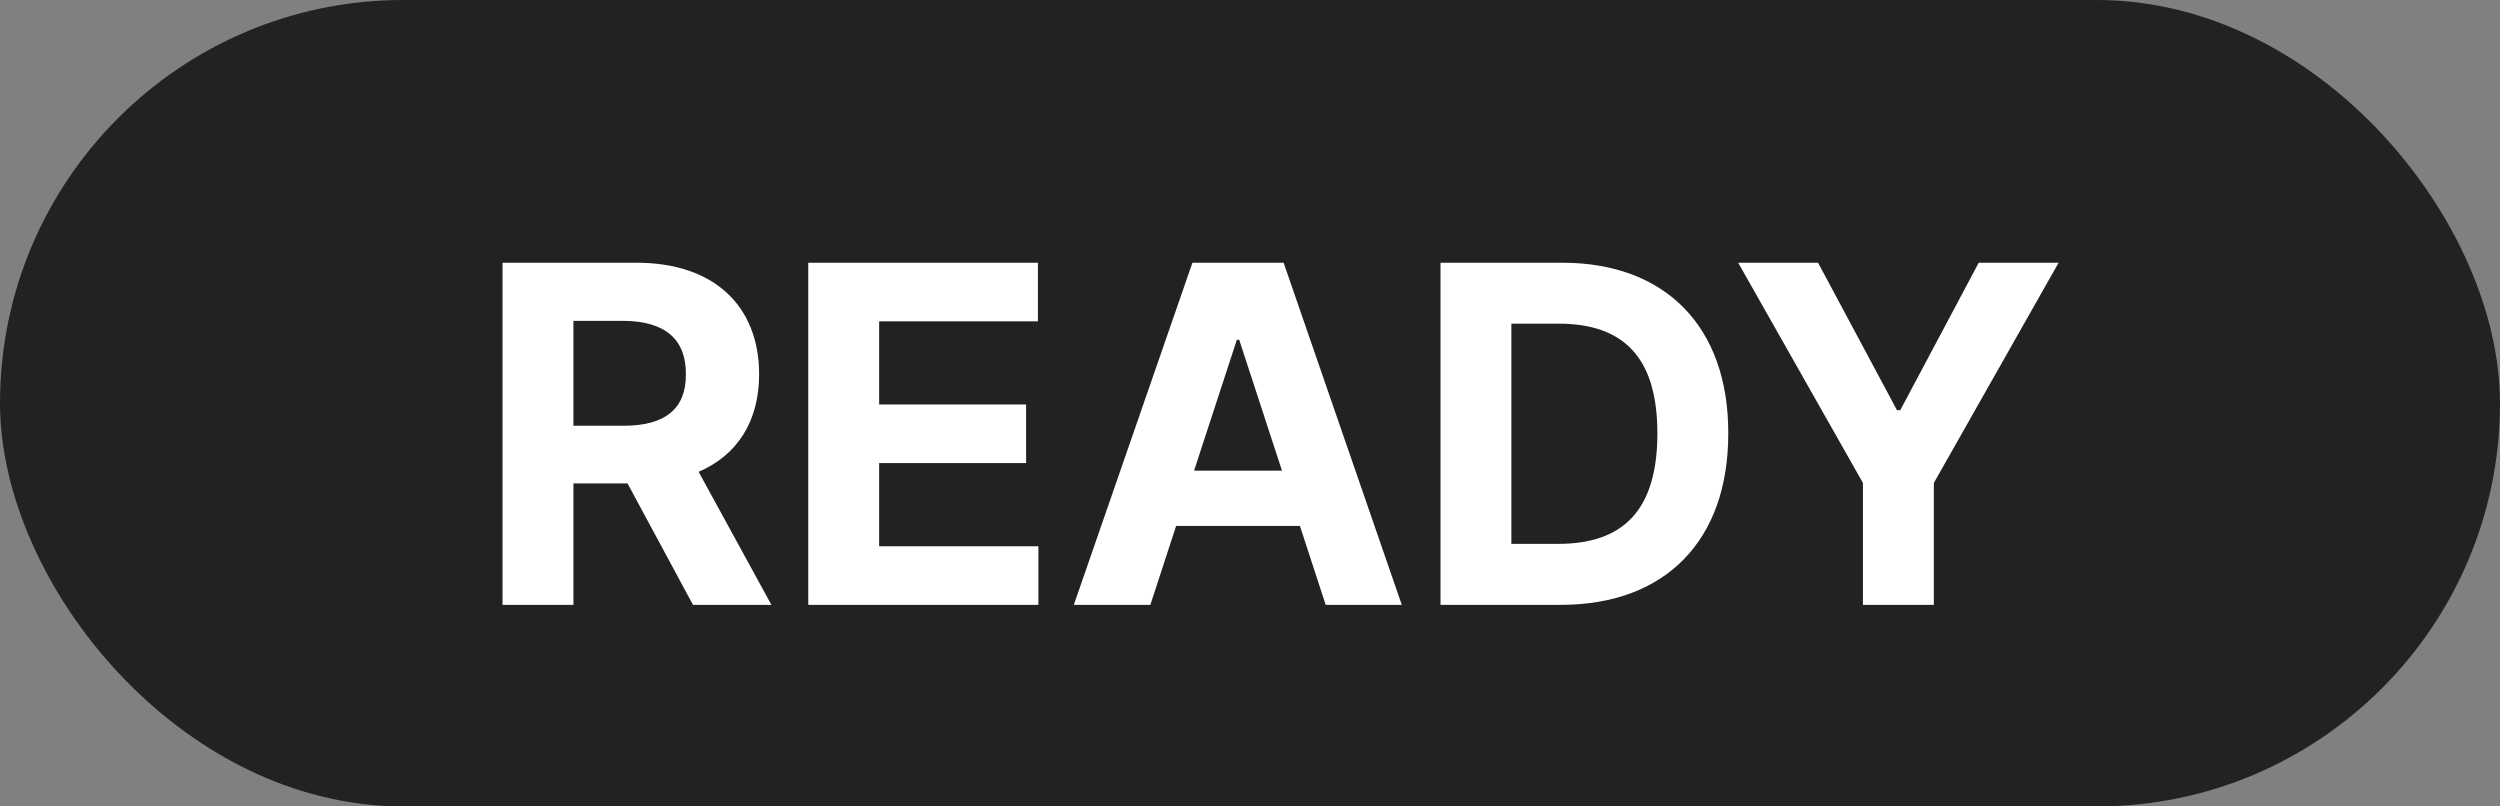 <svg width="62" height="20" viewBox="0 0 62 20" fill="none" xmlns="http://www.w3.org/2000/svg">
<rect x="0" y="0" width="62" height="20" fill="#808080" stroke="none"/>
<rect width="62" height="20" rx="10" fill="#222222"/>
<path d="M12.463 15H14.221V11.988H15.562L17.186 15H19.131L17.326 11.701C18.293 11.285 18.826 10.441 18.826 9.281C18.826 7.6 17.719 6.516 15.791 6.516H12.463V15ZM14.221 10.559V7.957H15.463C16.506 7.963 17.016 8.426 17.01 9.281C17.016 10.131 16.506 10.559 15.463 10.559H14.221ZM20.045 15H25.752V13.547H21.803V11.484H25.447V10.031H21.803V7.969H25.74V6.516H20.045V15ZM28.529 15L29.168 13.043H32.238L32.877 15H34.764L31.834 6.516H29.572L26.631 15H28.529ZM29.613 11.672L30.674 8.426H30.732L31.793 11.672H29.613ZM38.713 15C41.303 15 42.867 13.4 42.861 10.746C42.867 8.104 41.303 6.516 38.748 6.516H35.725V15H38.713ZM37.482 13.488V8.027H38.654C40.26 8.027 41.103 8.859 41.103 10.746C41.103 12.65 40.26 13.488 38.643 13.488H37.482ZM43.107 6.516L46.201 11.977V15H47.959V11.977L51.053 6.516H49.072L47.127 10.172H47.045L45.088 6.516H43.107Z" fill="white"/>
</svg>
